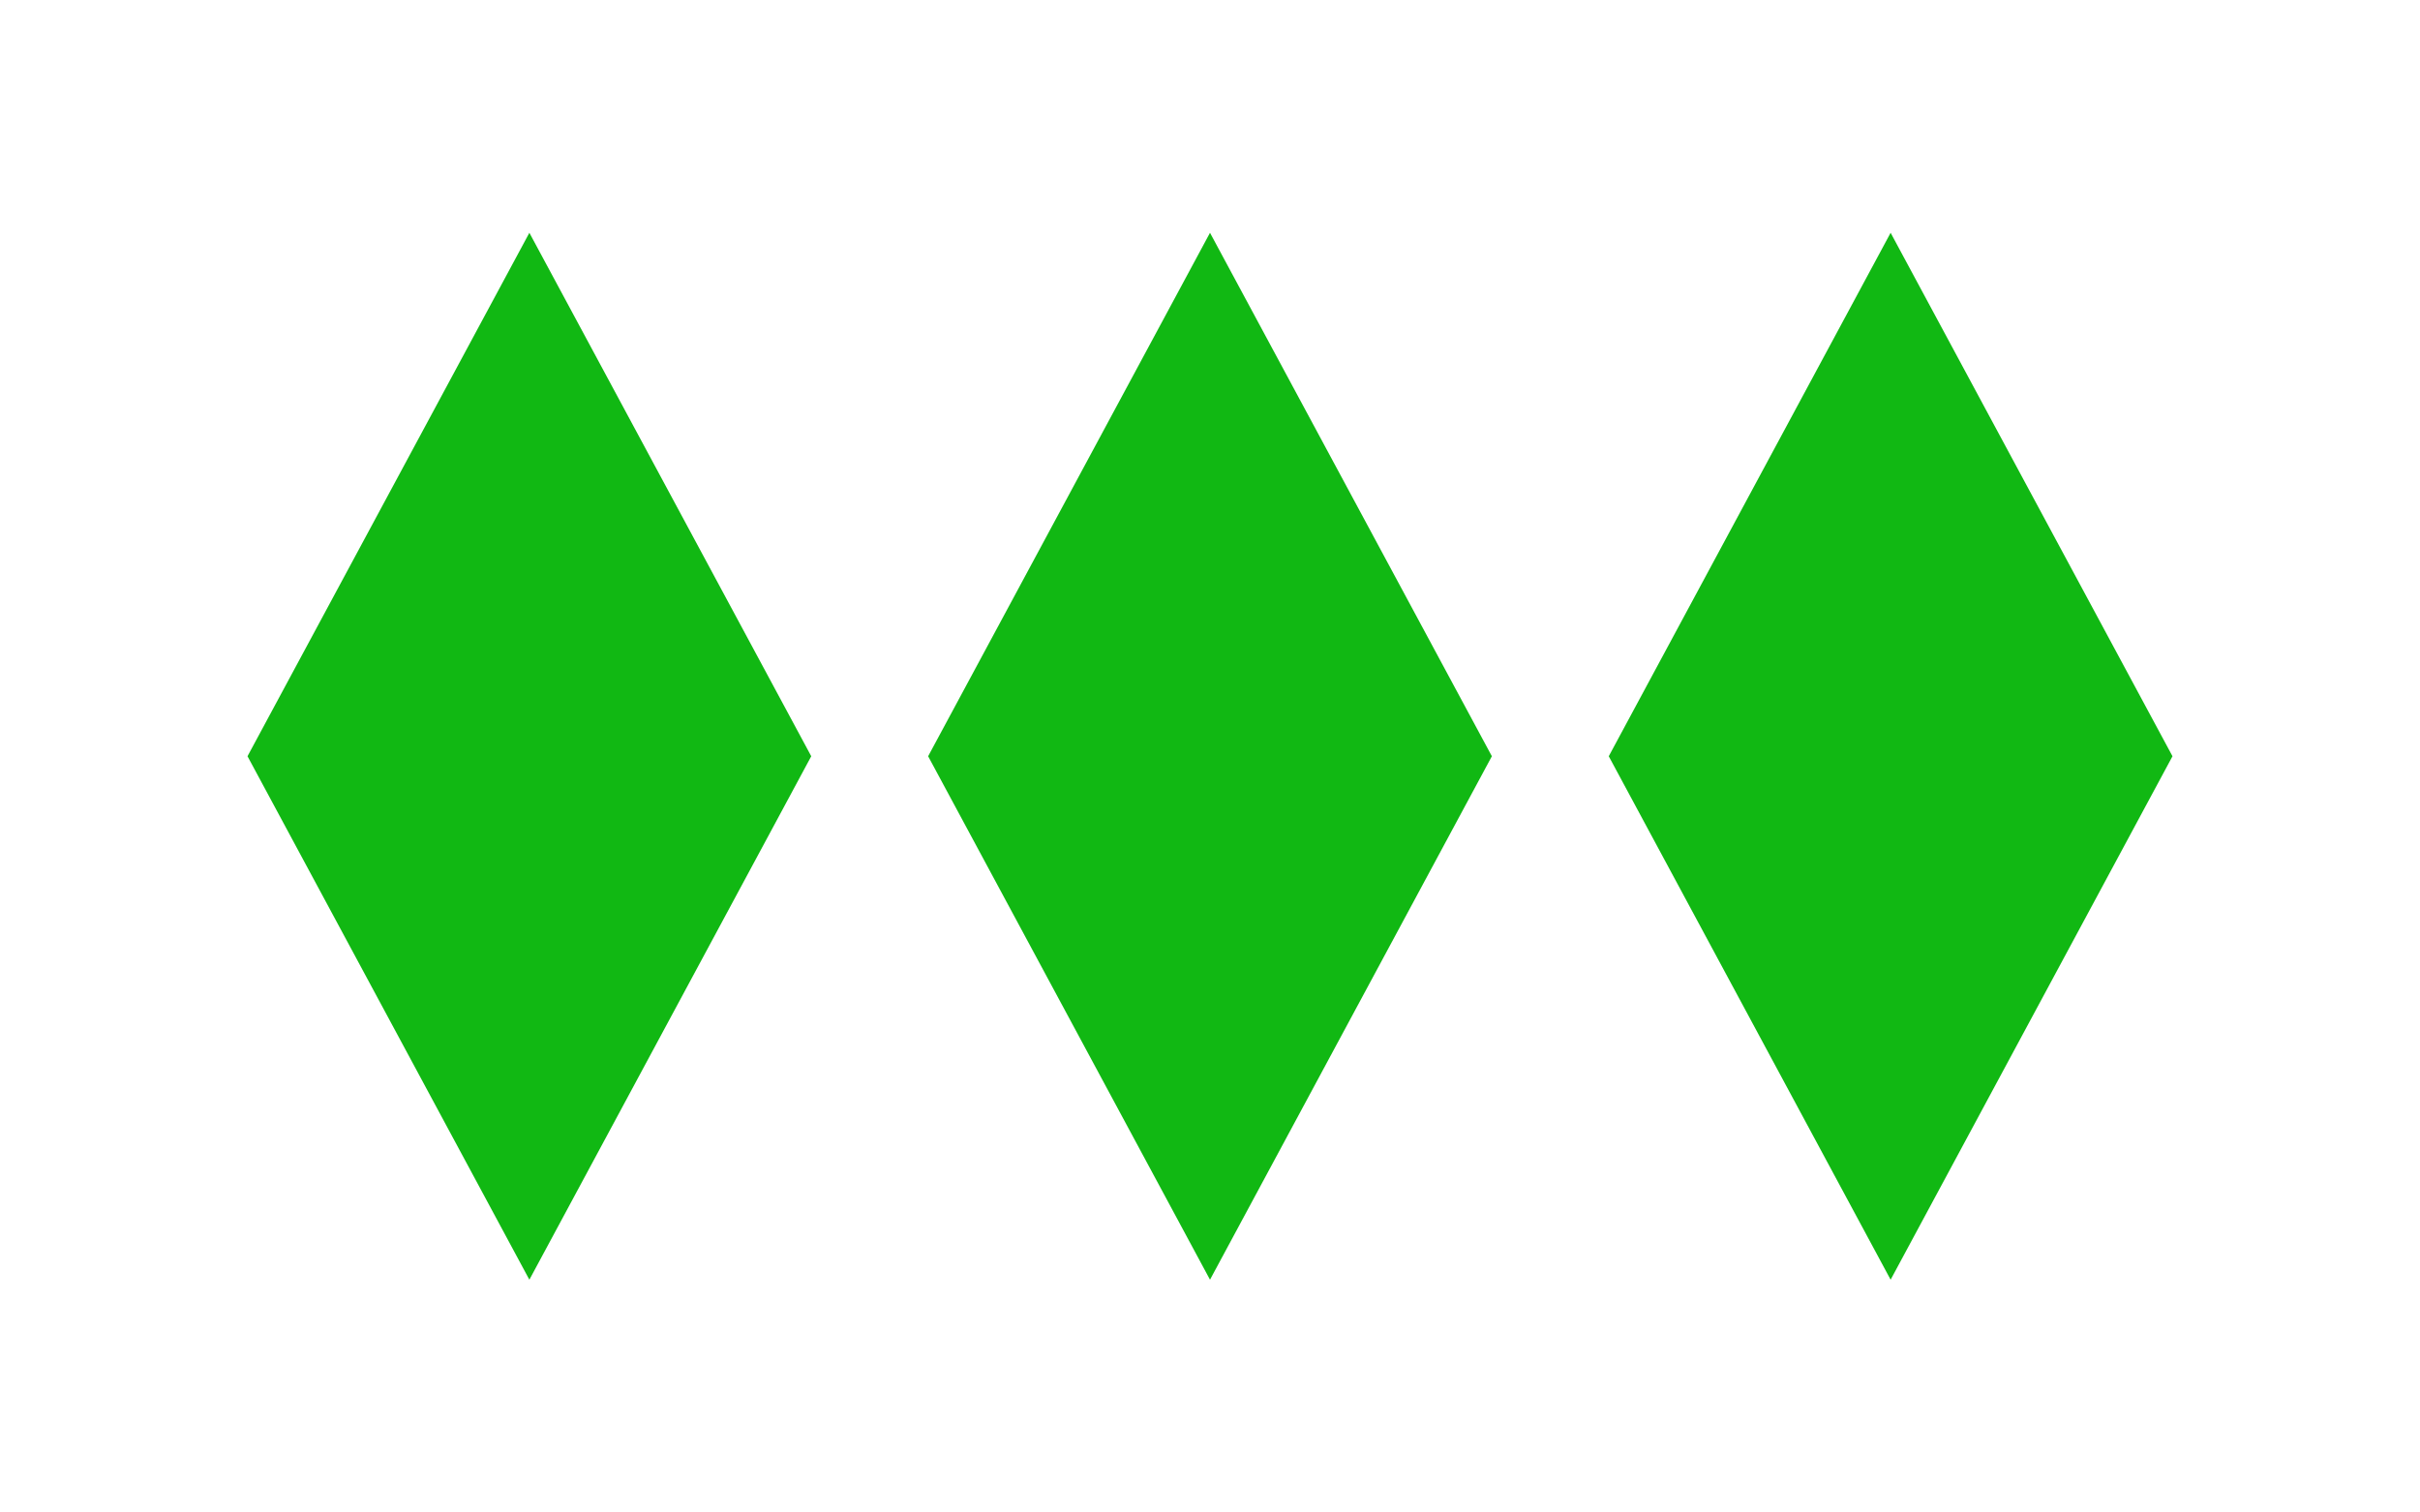 <?xml version="1.0" encoding="UTF-8"?>
<!DOCTYPE svg PUBLIC "-//W3C//DTD SVG 1.1//EN"
    "http://www.w3.org/Graphics/SVG/1.1/DTD/svg11.dtd">

<svg xmlns="http://www.w3.org/2000/svg" xmlns:xlink="http://www.w3.org/1999/xlink" width="160" height="100">
<rect width="100%" height="100%" fill="#333333" stroke="none"/>
<g transform="scale(0.5, 0.5)">
    <rect x="0" y="0" width="320" height="200" fill="white" />
    <path d="M 70,100 m 0,-65 l 35,65 l -35,65 l -35,-65 Z" stroke-width="4" stroke="#11B813" fill="#11B813" />
    <path d="M 160,100 m 0,-65 l 35,65 l -35,65 l -35,-65 Z" stroke-width="4" stroke="#11B813" fill="#11B813" />
    <path d="M 250,100 m 0,-65 l 35,65 l -35,65 l -35,-65 Z" stroke-width="4" stroke="#11B813" fill="#11B813" />
</g>
</svg>
